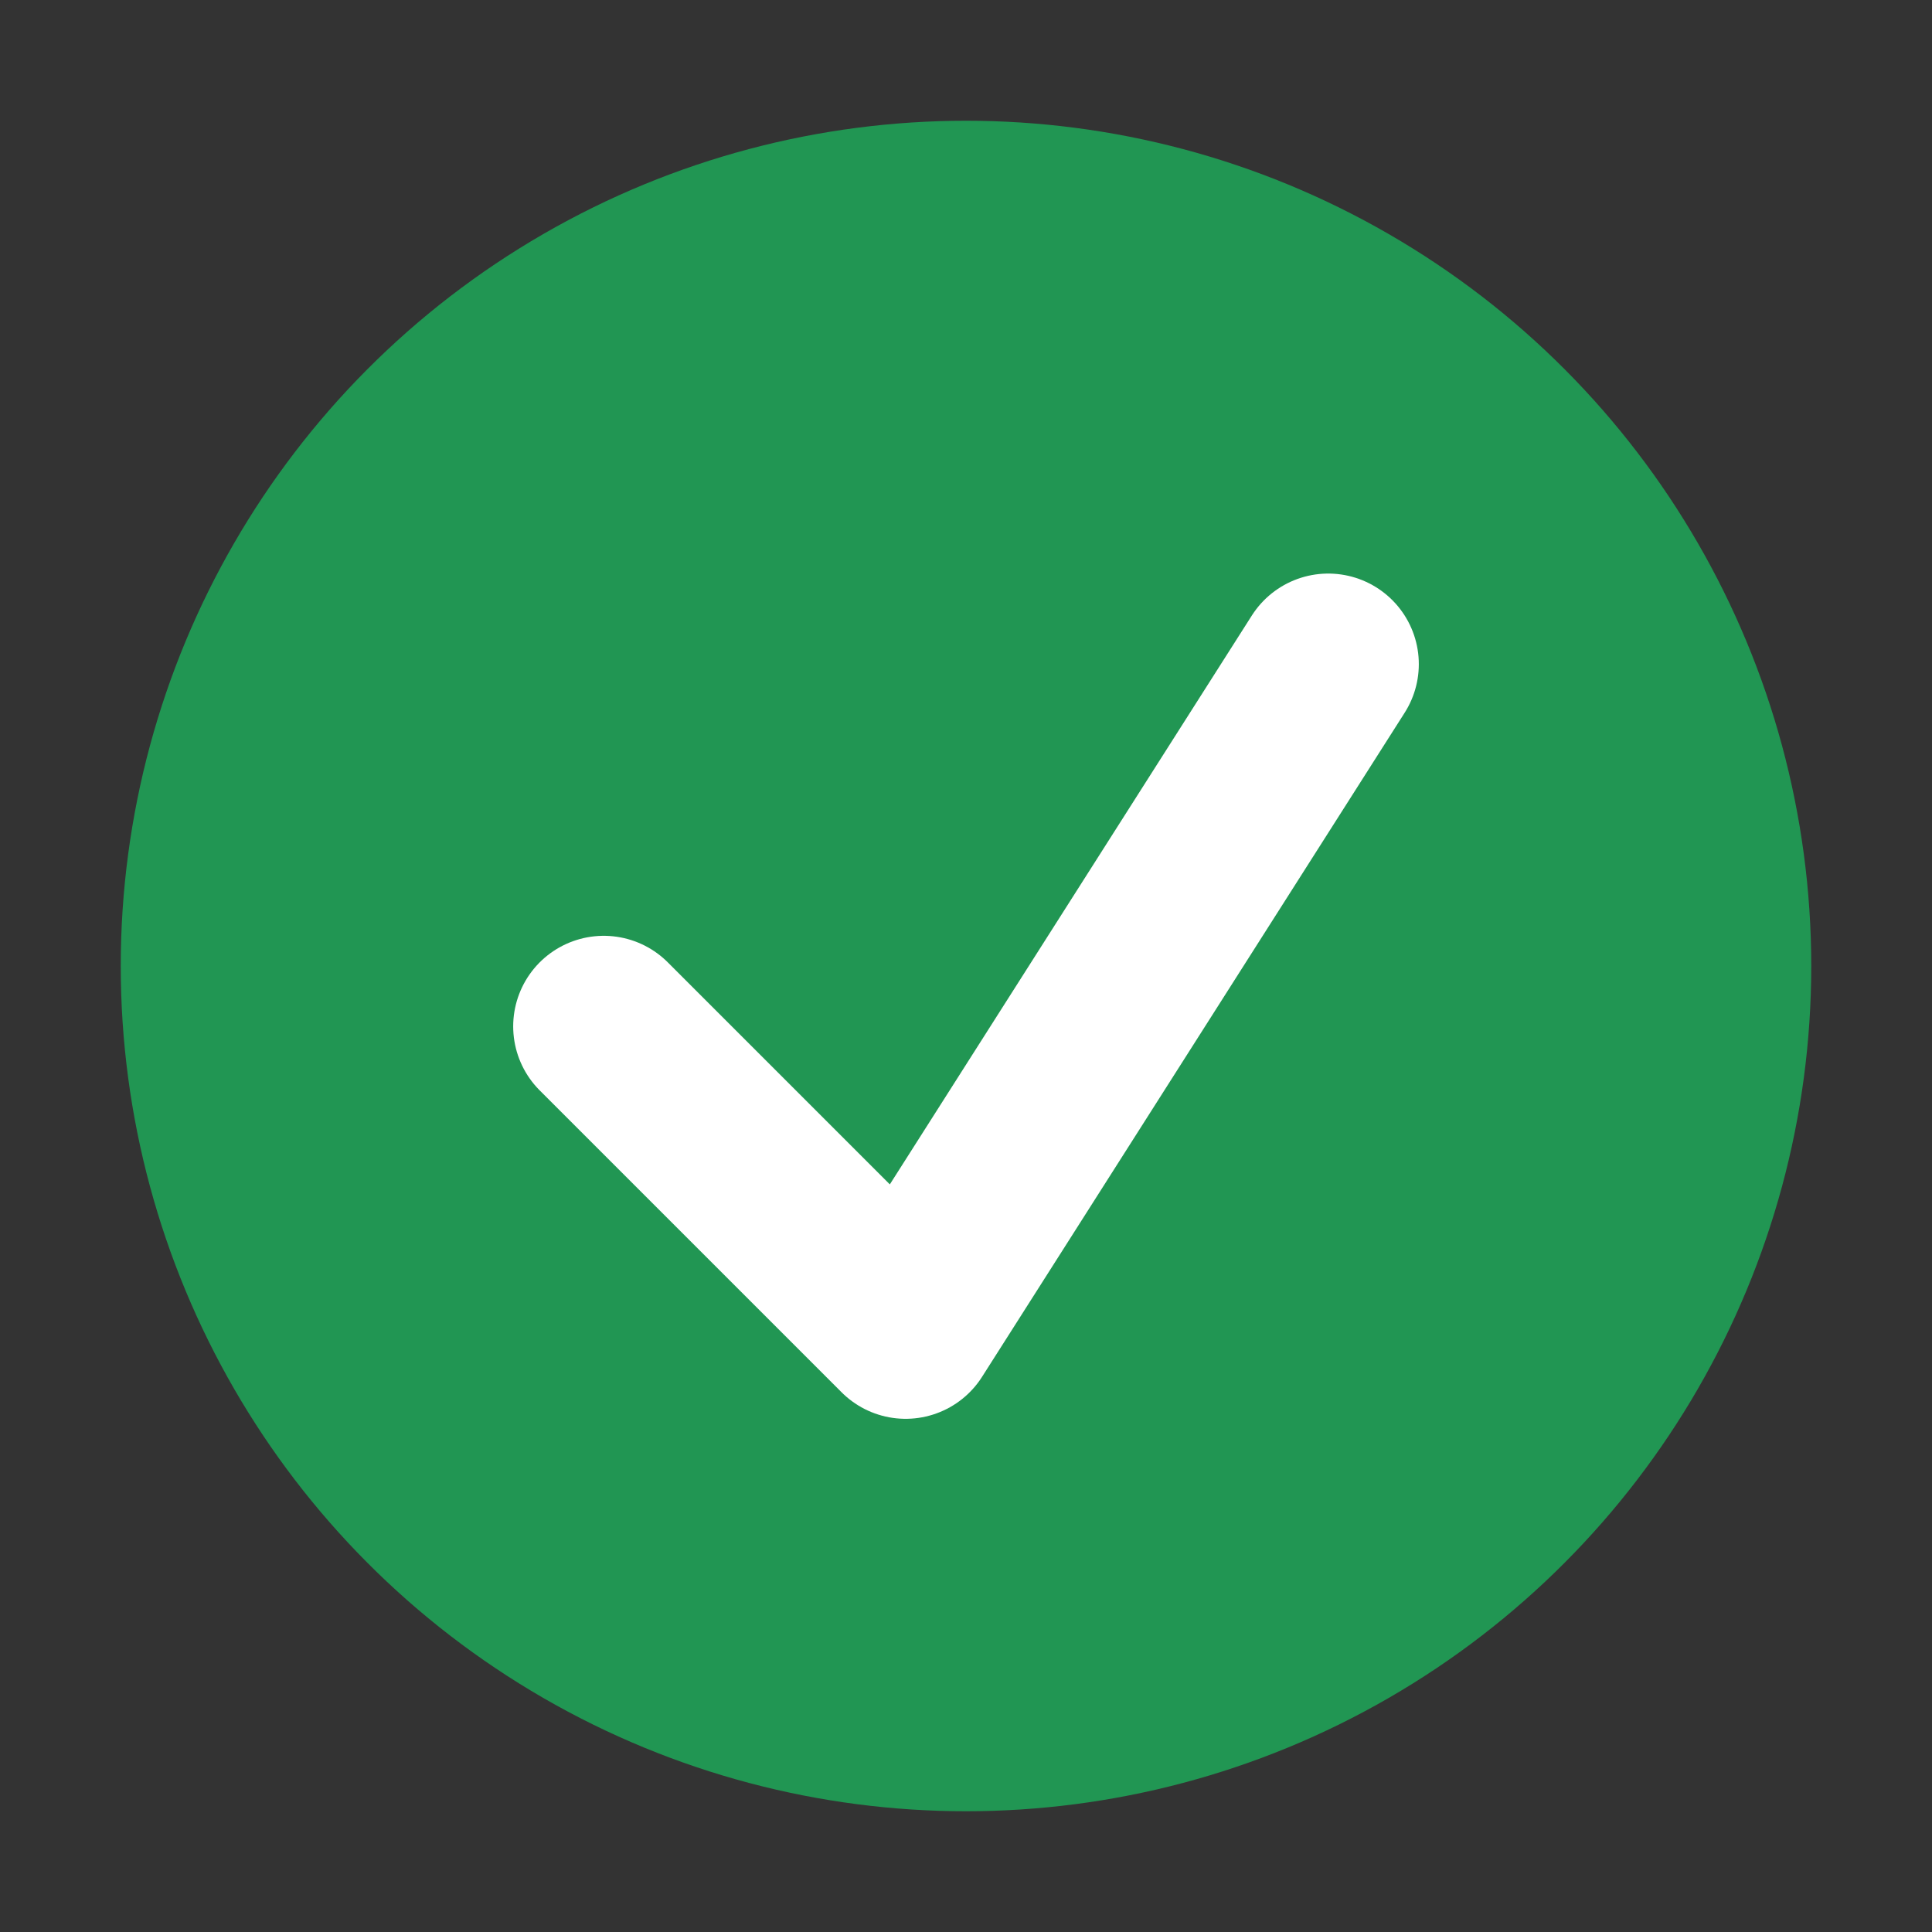<svg viewBox="0 0 32 32" fill="none" xmlns="http://www.w3.org/2000/svg"><rect x="0" y="0" width="32" height="32" fill="#333333" stroke="none"/><circle cx="16" cy="16" r="14" fill="#219653"/><polyline points="10,17 15,22 22,11" stroke="#fff" stroke-width="3" fill="none" stroke-linecap="round" stroke-linejoin="round"/></svg>
